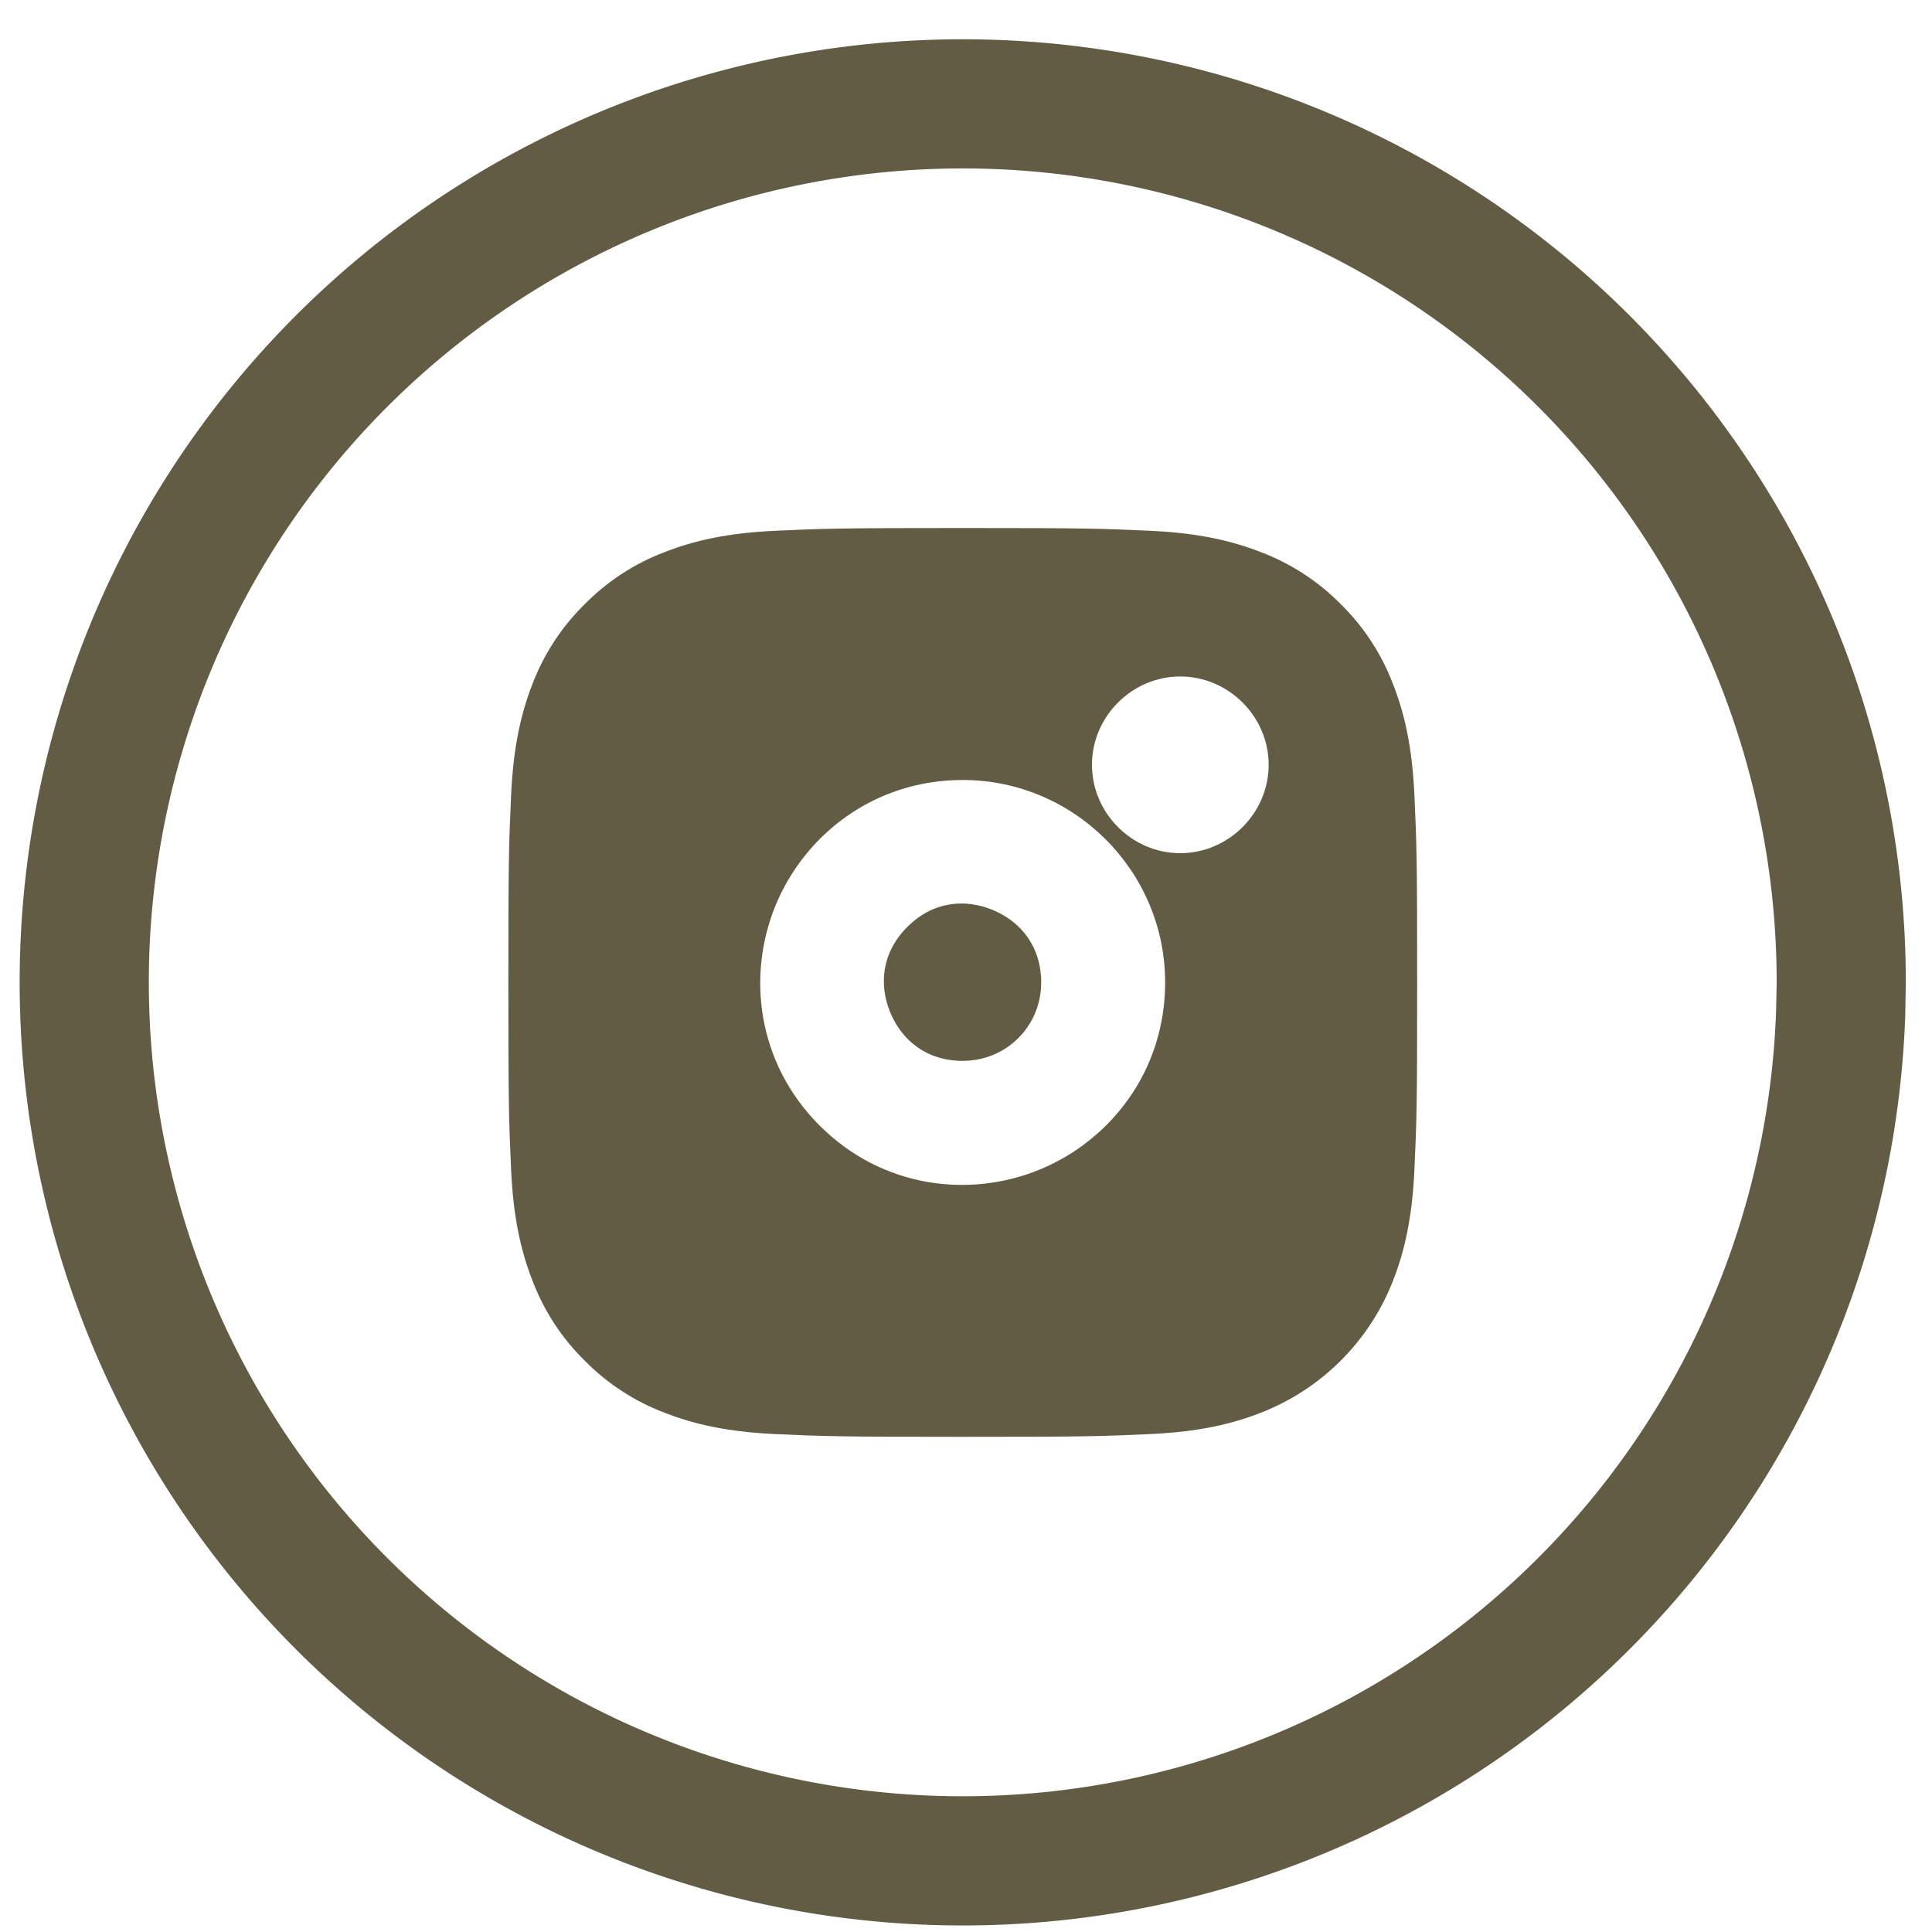 <?xml version="1.0" encoding="UTF-8" standalone="no"?>
<svg
   xmlns:dc="http://purl.org/dc/elements/1.1/"
   xmlns:cc="http://creativecommons.org/ns#"
   xmlns:rdf="http://www.w3.org/1999/02/22-rdf-syntax-ns#"
   xmlns:svg="http://www.w3.org/2000/svg"
   xmlns="http://www.w3.org/2000/svg"
   xmlns:sodipodi="http://sodipodi.sourceforge.net/DTD/sodipodi-0.dtd"
   xmlns:inkscape="http://www.inkscape.org/namespaces/inkscape"
   viewBox="0 0 40 40"
   version="1.1"
   id="svg15876"
   sodipodi:docname="instagram.svg"
   width="40"
   height="40"
   inkscape:version="0.92.2 (5c3e80d, 2017-08-06)">
  <defs
     id="defs15880" />
  <sodipodi:namedview
     pagecolor="#ffffff"
     bordercolor="#666666"
     borderopacity="1"
     objecttolerance="10"
     gridtolerance="10"
     guidetolerance="10"
     inkscape:pageopacity="0"
     inkscape:pageshadow="2"
     inkscape:window-width="1366"
     inkscape:window-height="705"
     id="namedview15878"
     showgrid="false"
     inkscape:zoom="10.429825"
     inkscape:cx="35.666062"
     inkscape:cy="17.391045"
     inkscape:window-x="-8"
     inkscape:window-y="-8"
     inkscape:window-maximized="1"
     inkscape:current-layer="svg15876"
     showguides="false" />
  <g
     id="g16526">
    <path
       id="path15870"
       d="m 19.932,10.932 c -2.555,0 -2.876,0.011 -3.879,0.057 -1.001,0.046 -1.685,0.205 -2.283,0.438 -0.628,0.236 -1.196,0.606 -1.666,1.084 -0.479,0.47 -0.849,1.038 -1.086,1.666 -0.232,0.598 -0.39,1.284 -0.436,2.285 -0.046,1.003 -0.057,1.324 -0.057,3.879 0,2.555 0.011,2.874 0.057,3.877 0.046,1.001 0.205,1.687 0.438,2.285 0.236,0.628 0.606,1.196 1.084,1.666 0.47,0.478 1.038,0.848 1.666,1.084 0.598,0.233 1.282,0.392 2.283,0.438 1.003,0.046 1.324,0.057 3.879,0.057 2.555,0 2.876,-0.011 3.879,-0.057 1.001,-0.046 1.685,-0.205 2.283,-0.438 1.264,-0.488 2.263,-1.487 2.752,-2.75 0.233,-0.598 0.392,-1.284 0.438,-2.285 0.046,-1.003 0.057,-1.322 0.057,-3.877 0,-2.555 -0.011,-2.876 -0.057,-3.879 -0.046,-1.001 -0.205,-1.687 -0.438,-2.285 -0.236,-0.628 -0.606,-1.196 -1.084,-1.666 -0.471,-0.478 -1.04,-0.848 -1.668,-1.084 -0.598,-0.232 -1.282,-0.392 -2.283,-0.438 -1.003,-0.046 -1.324,-0.057 -3.879,-0.057 z m 4.504,3.074 c 1,0 1.83,0.828 1.83,1.828 0,1 -0.83,1.83 -1.83,1.83 -1,10e-7 -1.828,-0.83 -1.828,-1.83 0,-1 0.828,-1.828 1.828,-1.828 z m -4.504,2.143 c 2.307,0 4.191,1.885 4.191,4.191 0,1.839 -1.137,3.27 -2.588,3.871 -1.451,0.601 -3.266,0.392 -4.566,-0.908 -1.3,-1.3 -1.509,-3.116 -0.908,-4.566 0.601,-1.451 2.032,-2.588 3.871,-2.588 z m 0.178,2.57 c -0.151,-0.019 -0.305,-0.018 -0.457,0.008 -0.305,0.051 -0.603,0.199 -0.869,0.465 -0.532,0.532 -0.589,1.196 -0.352,1.77 0.237,0.573 0.748,1.002 1.5,1.002 0.905,-10e-7 1.625,-0.718 1.625,-1.623 0,-0.752 -0.431,-1.265 -1.004,-1.502 -0.143,-0.059 -0.292,-0.1 -0.443,-0.119 z"
       style="fill:#635c45;fill-opacity:1;stroke-width:0.037"
       inkscape:connector-curvature="0"
       sodipodi:nodetypes="scccccscccccsccccscccccsssssscscsscsccscccs" />
  </g>
  <path
     style="fill:#635c45;fill-opacity:1;fill-rule:evenodd;stroke-width:1.2"
     d="M 20.103,0.814 A 19.526,19.526 0 0 0 0.41,19.995 19.526,19.526 0 0 0 19.417,39.858 19.526,19.526 0 0 0 39.446,21.026 l 0.012,-0.688 A 19.526,19.526 0 0 0 20.103,0.814 Z M 20.08,3.488 A 16.851,16.851 0 0 1 36.784,20.338 l -0.012,0.591 A 16.851,16.851 0 0 1 19.489,37.184 16.851,16.851 0 0 1 3.084,20.043 16.851,16.851 0 0 1 20.08,3.488 Z"
     id="path14118"
     inkscape:connector-curvature="0" />
</svg>
